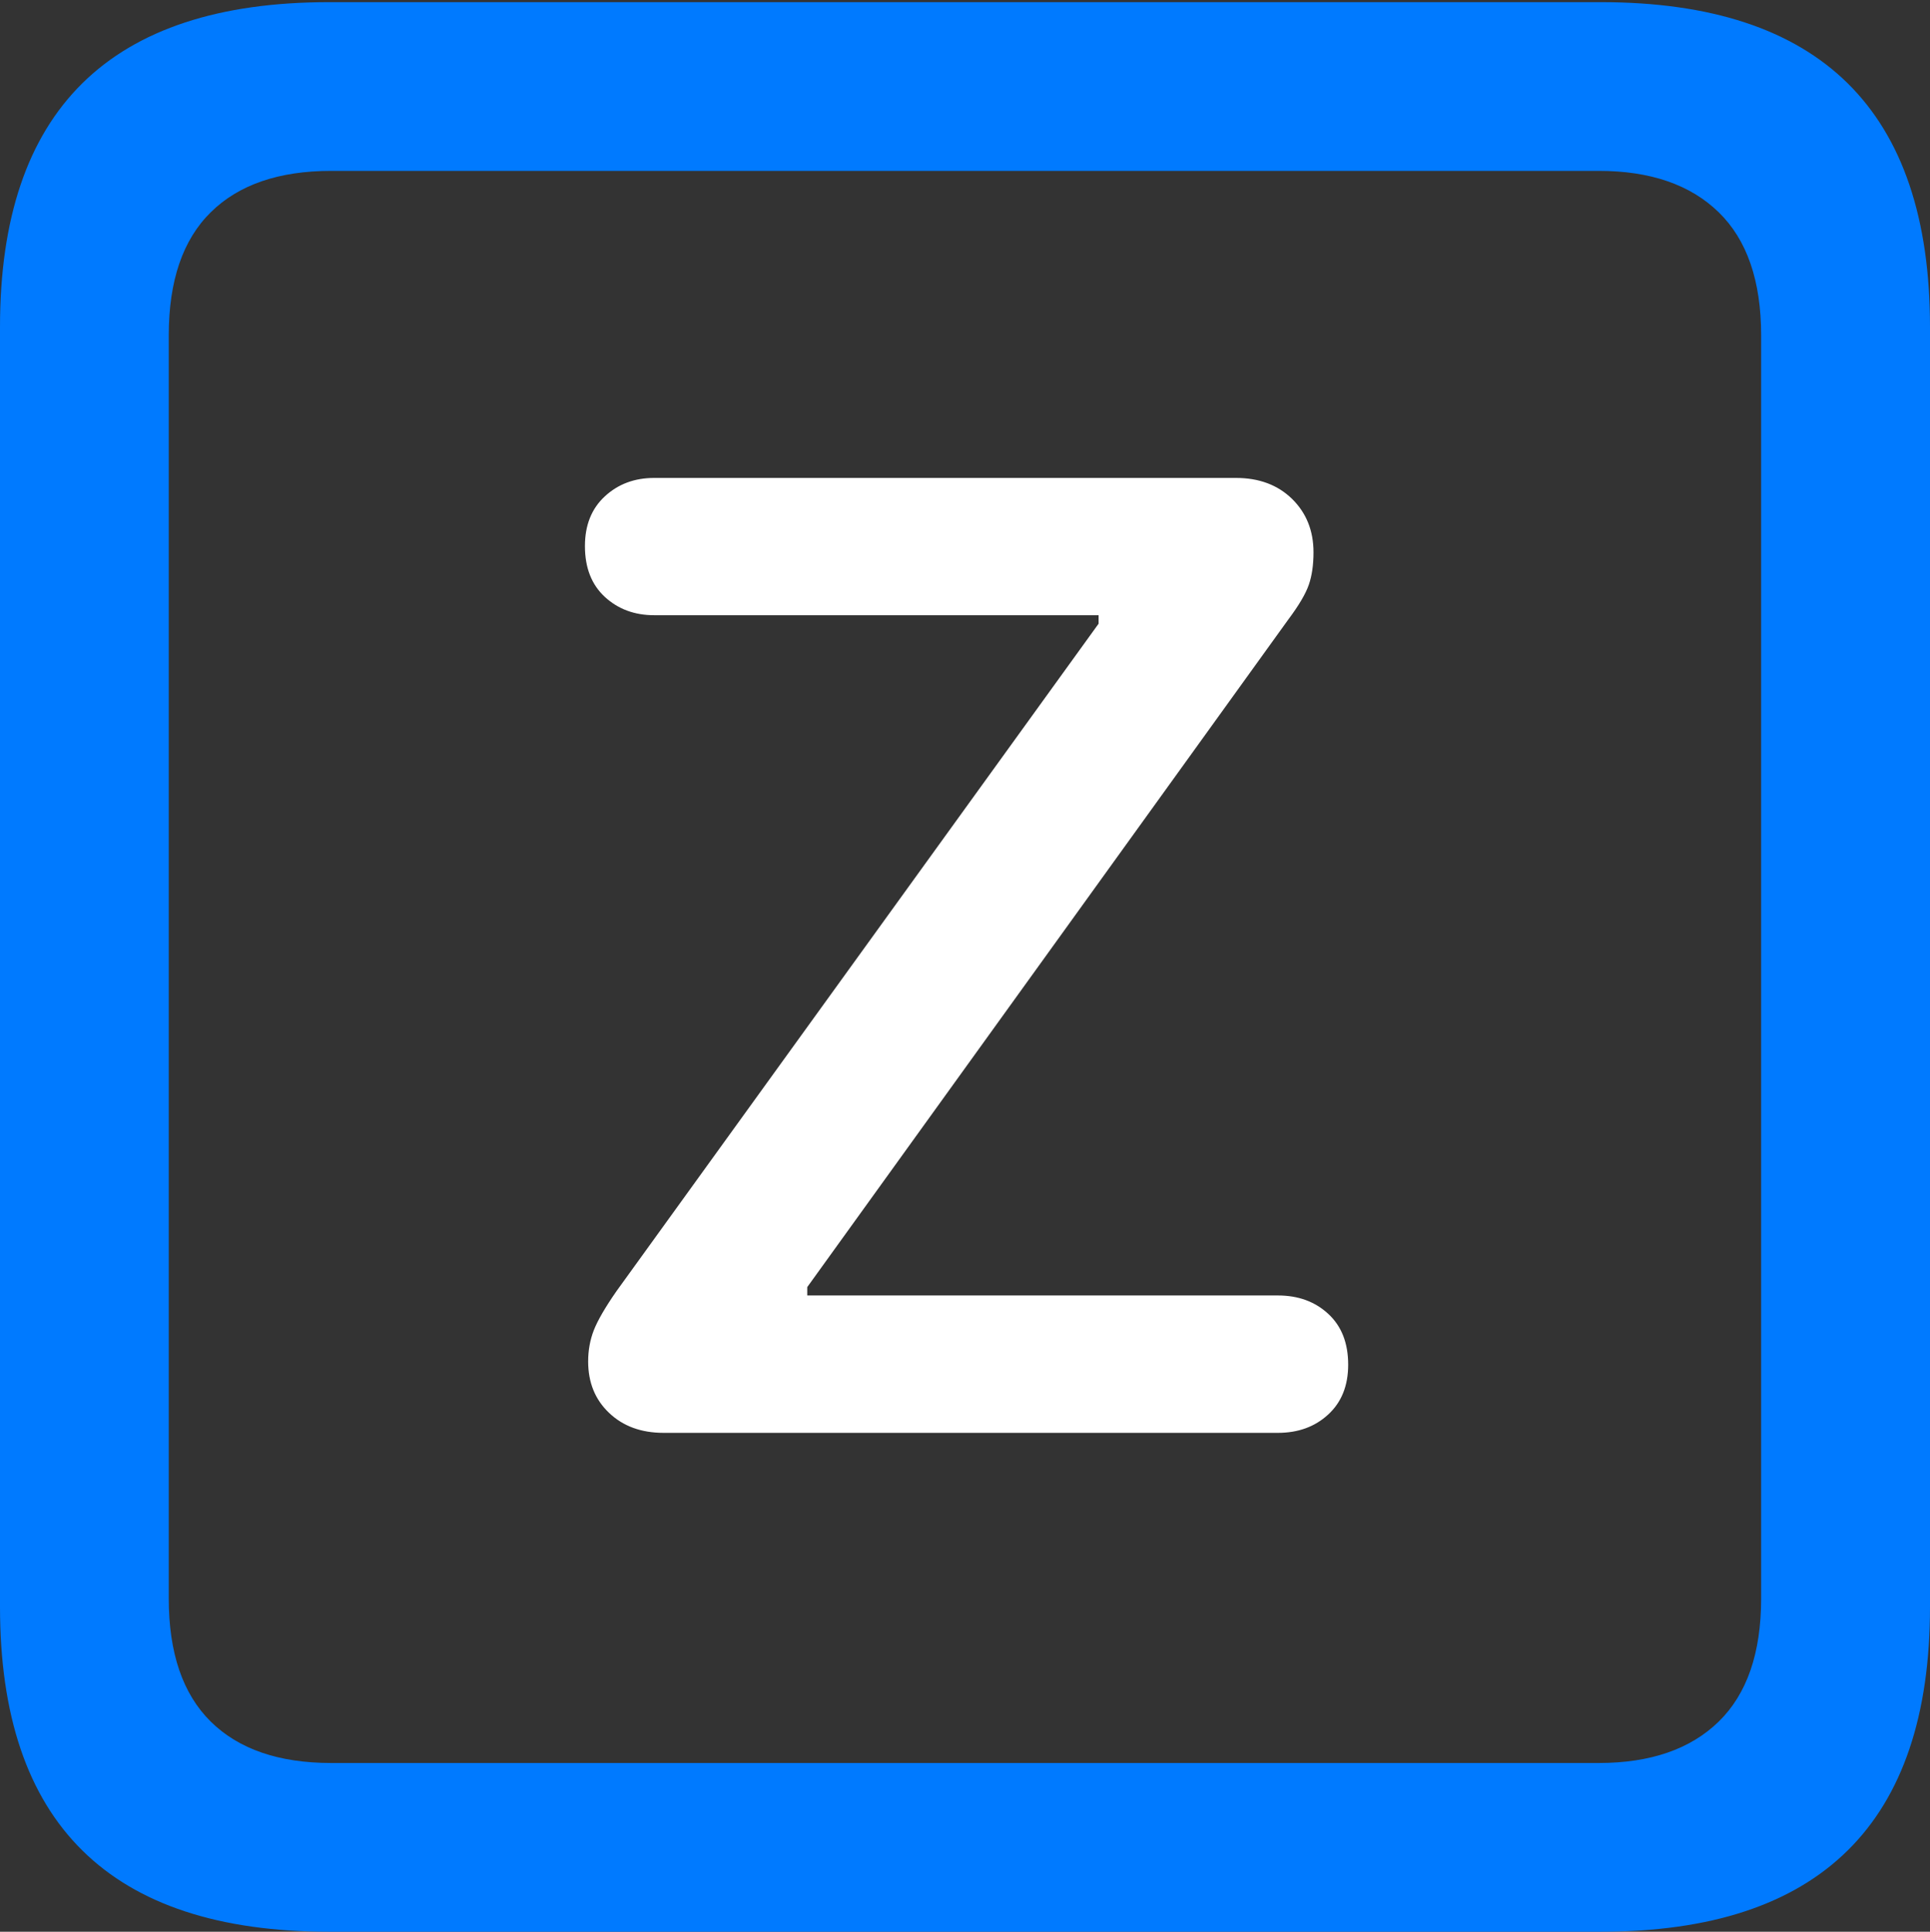 <?xml version="1.0" encoding="UTF-8"?>
<!--Generator: Apple Native CoreSVG 175.5-->
<!DOCTYPE svg
PUBLIC "-//W3C//DTD SVG 1.1//EN"
       "http://www.w3.org/Graphics/SVG/1.1/DTD/svg11.dtd">
<svg version="1.1" xmlns="http://www.w3.org/2000/svg" xmlns:xlink="http://www.w3.org/1999/xlink" width="17.979" height="17.998">
 <rect width="100%" height="100%" fill="#333333" stroke="none"/>
 <g>
  <rect height="17.998" opacity="0" width="17.979" x="0" y="0"/>
  <path d="M3.066 17.998L14.912 17.998Q16.445 17.998 17.212 17.241Q17.979 16.484 17.979 14.971L17.979 3.047Q17.979 1.533 17.212 0.776Q16.445 0.02 14.912 0.02L3.066 0.02Q1.533 0.02 0.767 0.776Q0 1.533 0 3.047L0 14.971Q0 16.484 0.767 17.241Q1.533 17.998 3.066 17.998ZM3.086 16.426Q2.354 16.426 1.963 16.04Q1.572 15.654 1.572 14.893L1.572 3.125Q1.572 2.363 1.963 1.978Q2.354 1.592 3.086 1.592L14.893 1.592Q15.615 1.592 16.011 1.978Q16.406 2.363 16.406 3.125L16.406 14.893Q16.406 15.654 16.011 16.04Q15.615 16.426 14.893 16.426Z" fill="#007aff"/>
  <path d="M6.182 13.35L11.904 13.35Q12.188 13.35 12.373 13.179Q12.559 13.008 12.559 12.715Q12.559 12.412 12.373 12.241Q12.188 12.07 11.904 12.07L7.52 12.07L7.52 11.992L12.002 5.771Q12.148 5.576 12.192 5.449Q12.236 5.322 12.236 5.146Q12.236 4.844 12.036 4.648Q11.836 4.453 11.514 4.453L6.094 4.453Q5.82 4.453 5.635 4.624Q5.449 4.795 5.449 5.088Q5.449 5.391 5.635 5.562Q5.82 5.732 6.094 5.732L10.234 5.732L10.234 5.811L5.742 12.031Q5.586 12.256 5.532 12.393Q5.479 12.529 5.479 12.685Q5.479 12.979 5.674 13.164Q5.869 13.35 6.182 13.35Z" fill="#ffffff"/>
 </g>
</svg>
